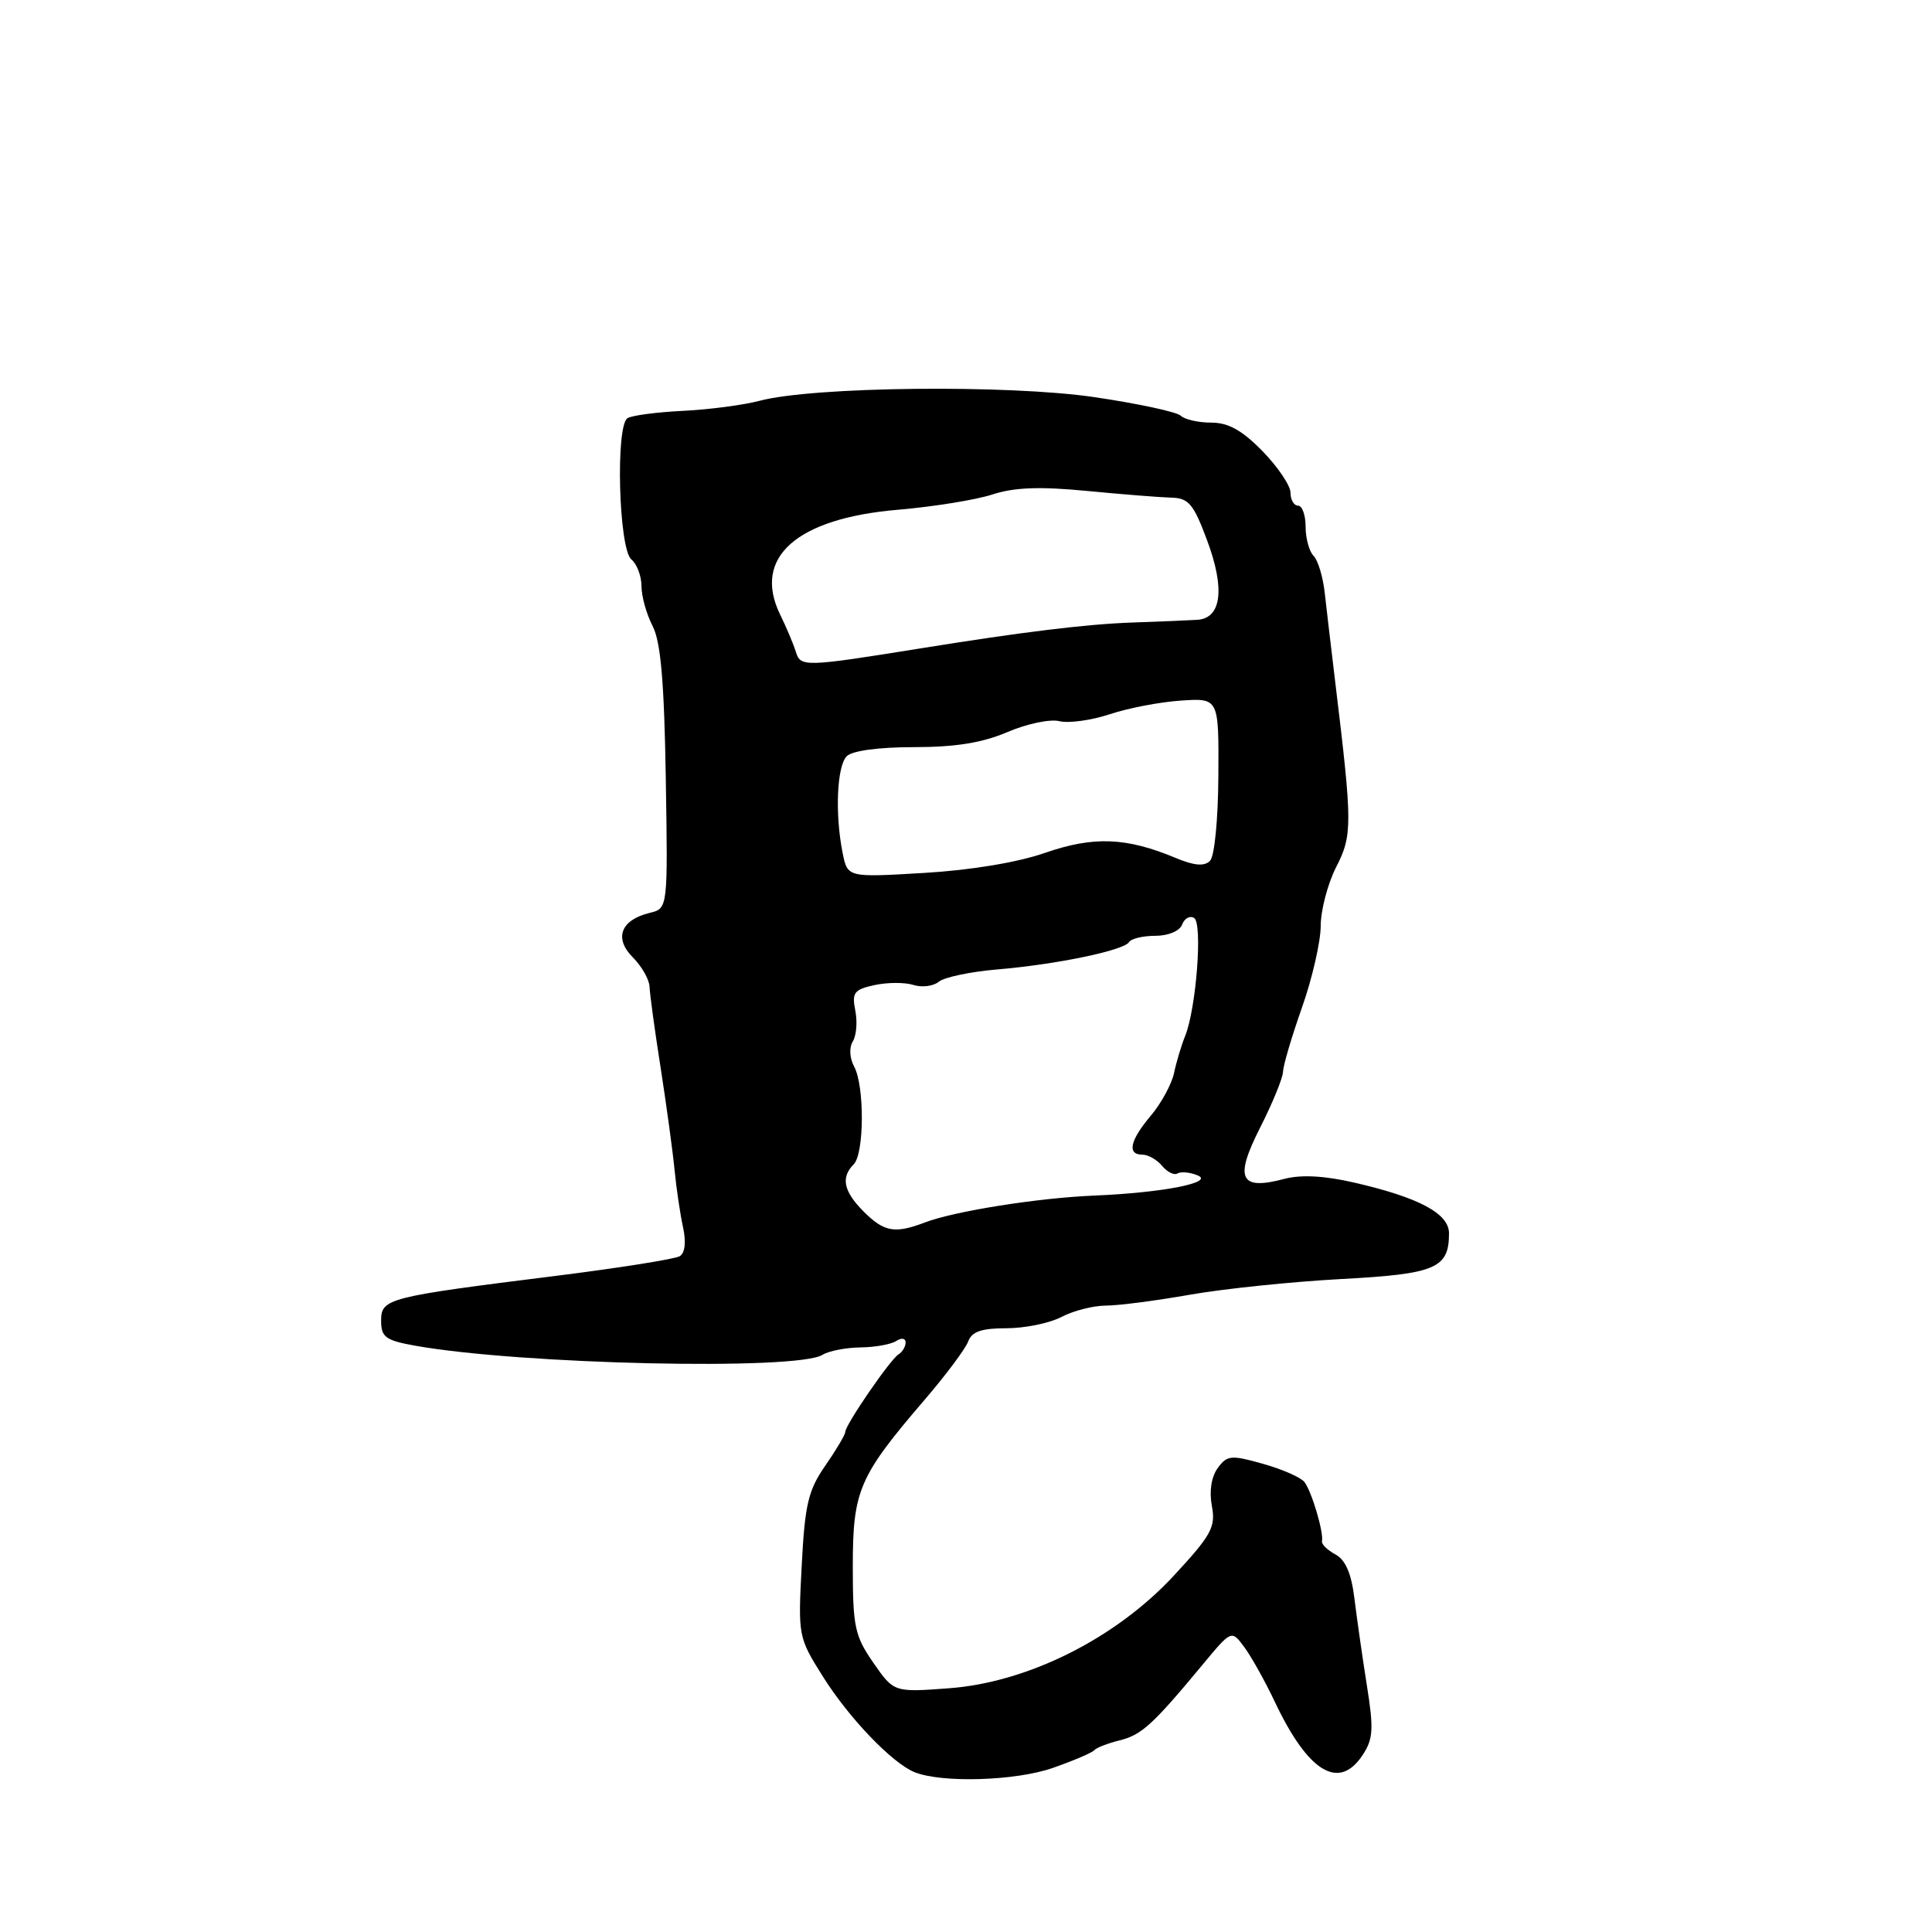 <?xml version="1.0" encoding="UTF-8" standalone="no"?>
<!DOCTYPE svg PUBLIC "-//W3C//DTD SVG 1.1//EN" "http://www.w3.org/Graphics/SVG/1.1/DTD/svg11.dtd" >
<svg xmlns="http://www.w3.org/2000/svg" xmlns:xlink="http://www.w3.org/1999/xlink" version="1.1" viewBox="0 0 256 256">
 <g >
 <path fill="currentColor"
d=" M 139.50 234.26 C 142.25 233.30 144.72 232.24 145.00 231.91 C 145.28 231.58 146.78 231.00 148.34 230.61 C 151.26 229.90 152.74 228.54 159.34 220.59 C 163.18 215.96 163.18 215.96 164.86 218.23 C 165.79 219.48 167.62 222.75 168.92 225.50 C 173.35 234.86 177.43 237.32 180.57 232.53 C 181.96 230.42 182.04 229.07 181.11 223.28 C 180.52 219.55 179.78 214.36 179.46 211.75 C 179.06 208.49 178.28 206.68 176.95 205.97 C 175.89 205.40 175.09 204.62 175.17 204.22 C 175.42 203.06 173.80 197.60 172.84 196.37 C 172.36 195.76 169.88 194.67 167.34 193.96 C 163.12 192.77 162.60 192.82 161.35 194.53 C 160.51 195.69 160.21 197.60 160.58 199.55 C 161.10 202.35 160.53 203.39 155.56 208.76 C 147.86 217.08 136.25 222.91 125.79 223.70 C 118.45 224.25 118.45 224.25 115.72 220.32 C 113.26 216.77 113.00 215.55 113.00 207.56 C 113.00 197.49 113.80 195.64 122.50 185.50 C 125.33 182.20 127.94 178.71 128.29 177.75 C 128.77 176.44 130.06 176.00 133.35 176.00 C 135.78 176.00 139.06 175.33 140.64 174.51 C 142.21 173.68 144.85 173.01 146.50 173.00 C 148.15 173.00 153.19 172.35 157.70 171.55 C 162.21 170.76 171.21 169.83 177.70 169.48 C 190.24 168.81 192.00 168.07 192.00 163.42 C 192.00 160.80 188.03 158.67 179.40 156.69 C 175.50 155.79 172.39 155.63 170.22 156.20 C 164.28 157.78 163.53 156.21 166.96 149.44 C 168.62 146.18 169.99 142.82 170.01 142.00 C 170.03 141.18 171.16 137.35 172.52 133.50 C 173.88 129.65 174.99 124.79 175.00 122.71 C 175.00 120.63 175.92 117.12 177.04 114.91 C 179.22 110.66 179.21 109.24 176.94 90.50 C 176.41 86.10 175.78 80.75 175.54 78.61 C 175.31 76.47 174.64 74.24 174.06 73.66 C 173.48 73.08 173.00 71.34 173.00 69.80 C 173.00 68.26 172.55 67.00 172.00 67.00 C 171.45 67.00 171.00 66.23 171.00 65.29 C 171.00 64.35 169.33 61.88 167.30 59.79 C 164.59 57.02 162.76 56.00 160.50 56.00 C 158.79 56.00 156.97 55.59 156.45 55.08 C 155.93 54.58 150.77 53.47 144.99 52.62 C 133.54 50.94 107.74 51.22 100.64 53.11 C 98.52 53.67 93.96 54.27 90.51 54.44 C 87.05 54.61 83.74 55.04 83.15 55.41 C 81.54 56.40 81.98 72.74 83.66 74.13 C 84.40 74.74 85.00 76.34 85.00 77.67 C 85.00 79.01 85.66 81.38 86.47 82.94 C 87.55 85.03 88.01 90.28 88.22 103.08 C 88.50 120.38 88.50 120.38 86.09 120.96 C 82.25 121.89 81.33 124.33 83.85 126.85 C 85.03 128.03 86.03 129.79 86.07 130.75 C 86.10 131.71 86.76 136.55 87.54 141.50 C 88.31 146.45 89.14 152.53 89.38 155.00 C 89.62 157.47 90.13 160.91 90.51 162.63 C 90.93 164.57 90.77 166.03 90.07 166.45 C 89.46 166.83 82.10 168.00 73.73 169.05 C 51.25 171.86 50.50 172.05 50.50 175.02 C 50.50 177.17 51.09 177.61 55.00 178.31 C 68.92 180.80 105.62 181.63 108.99 179.52 C 109.81 179.01 112.06 178.57 113.99 178.54 C 115.92 178.52 118.06 178.14 118.75 177.69 C 119.46 177.23 120.00 177.32 120.00 177.88 C 120.00 178.43 119.57 179.15 119.05 179.47 C 117.94 180.16 112.00 188.81 112.00 189.75 C 112.00 190.10 110.81 192.11 109.36 194.20 C 107.09 197.47 106.65 199.34 106.23 207.46 C 105.74 216.81 105.77 216.96 109.07 222.20 C 112.53 227.70 118.25 233.65 121.20 234.83 C 124.84 236.28 134.59 235.98 139.50 234.26 Z  M 114.45 160.55 C 111.78 157.87 111.38 156.02 113.12 154.28 C 114.52 152.88 114.57 143.94 113.19 141.35 C 112.57 140.20 112.50 138.81 113.00 137.99 C 113.48 137.22 113.63 135.38 113.33 133.90 C 112.86 131.53 113.17 131.12 115.87 130.53 C 117.57 130.16 119.89 130.15 121.03 130.51 C 122.16 130.87 123.68 130.68 124.40 130.08 C 125.12 129.49 128.58 128.76 132.10 128.46 C 139.97 127.80 148.92 125.94 149.61 124.83 C 149.89 124.37 151.46 124.00 153.09 124.00 C 154.80 124.00 156.31 123.37 156.64 122.51 C 156.95 121.68 157.67 121.29 158.23 121.64 C 159.37 122.35 158.51 133.62 157.04 137.27 C 156.54 138.50 155.88 140.70 155.57 142.17 C 155.26 143.64 153.88 146.18 152.50 147.82 C 149.71 151.13 149.31 153.00 151.38 153.00 C 152.14 153.00 153.31 153.67 153.99 154.49 C 154.67 155.31 155.59 155.76 156.02 155.49 C 156.46 155.22 157.65 155.32 158.66 155.73 C 161.04 156.67 154.12 158.04 145.00 158.42 C 137.55 158.73 126.49 160.48 122.56 161.98 C 118.56 163.50 117.16 163.25 114.45 160.55 Z  M 111.65 113.01 C 110.62 107.85 110.89 101.51 112.20 100.20 C 112.93 99.47 116.45 99.00 121.12 99.00 C 126.61 99.00 130.18 98.42 133.50 97.00 C 136.06 95.90 139.16 95.25 140.38 95.56 C 141.60 95.86 144.60 95.45 147.05 94.64 C 149.50 93.82 153.75 93.01 156.50 92.83 C 161.50 92.50 161.50 92.50 161.44 102.76 C 161.41 108.59 160.93 113.47 160.33 114.07 C 159.58 114.82 158.24 114.71 155.78 113.68 C 149.24 110.95 144.91 110.78 138.50 113.00 C 134.82 114.28 128.60 115.31 122.40 115.67 C 112.30 116.27 112.30 116.27 111.65 113.01 Z  M 105.46 86.39 C 105.14 85.35 104.20 83.12 103.37 81.43 C 99.68 73.86 105.54 68.67 119.04 67.54 C 123.69 67.14 129.30 66.24 131.50 65.52 C 134.42 64.57 137.79 64.45 144.00 65.05 C 148.68 65.50 153.71 65.90 155.18 65.94 C 157.49 65.99 158.14 66.75 159.93 71.55 C 162.35 78.01 161.87 81.93 158.64 82.13 C 157.46 82.20 153.57 82.37 150.00 82.49 C 143.96 82.70 135.38 83.75 122.00 85.91 C 106.63 88.38 106.08 88.40 105.46 86.39 Z "/>
</g>
</svg>